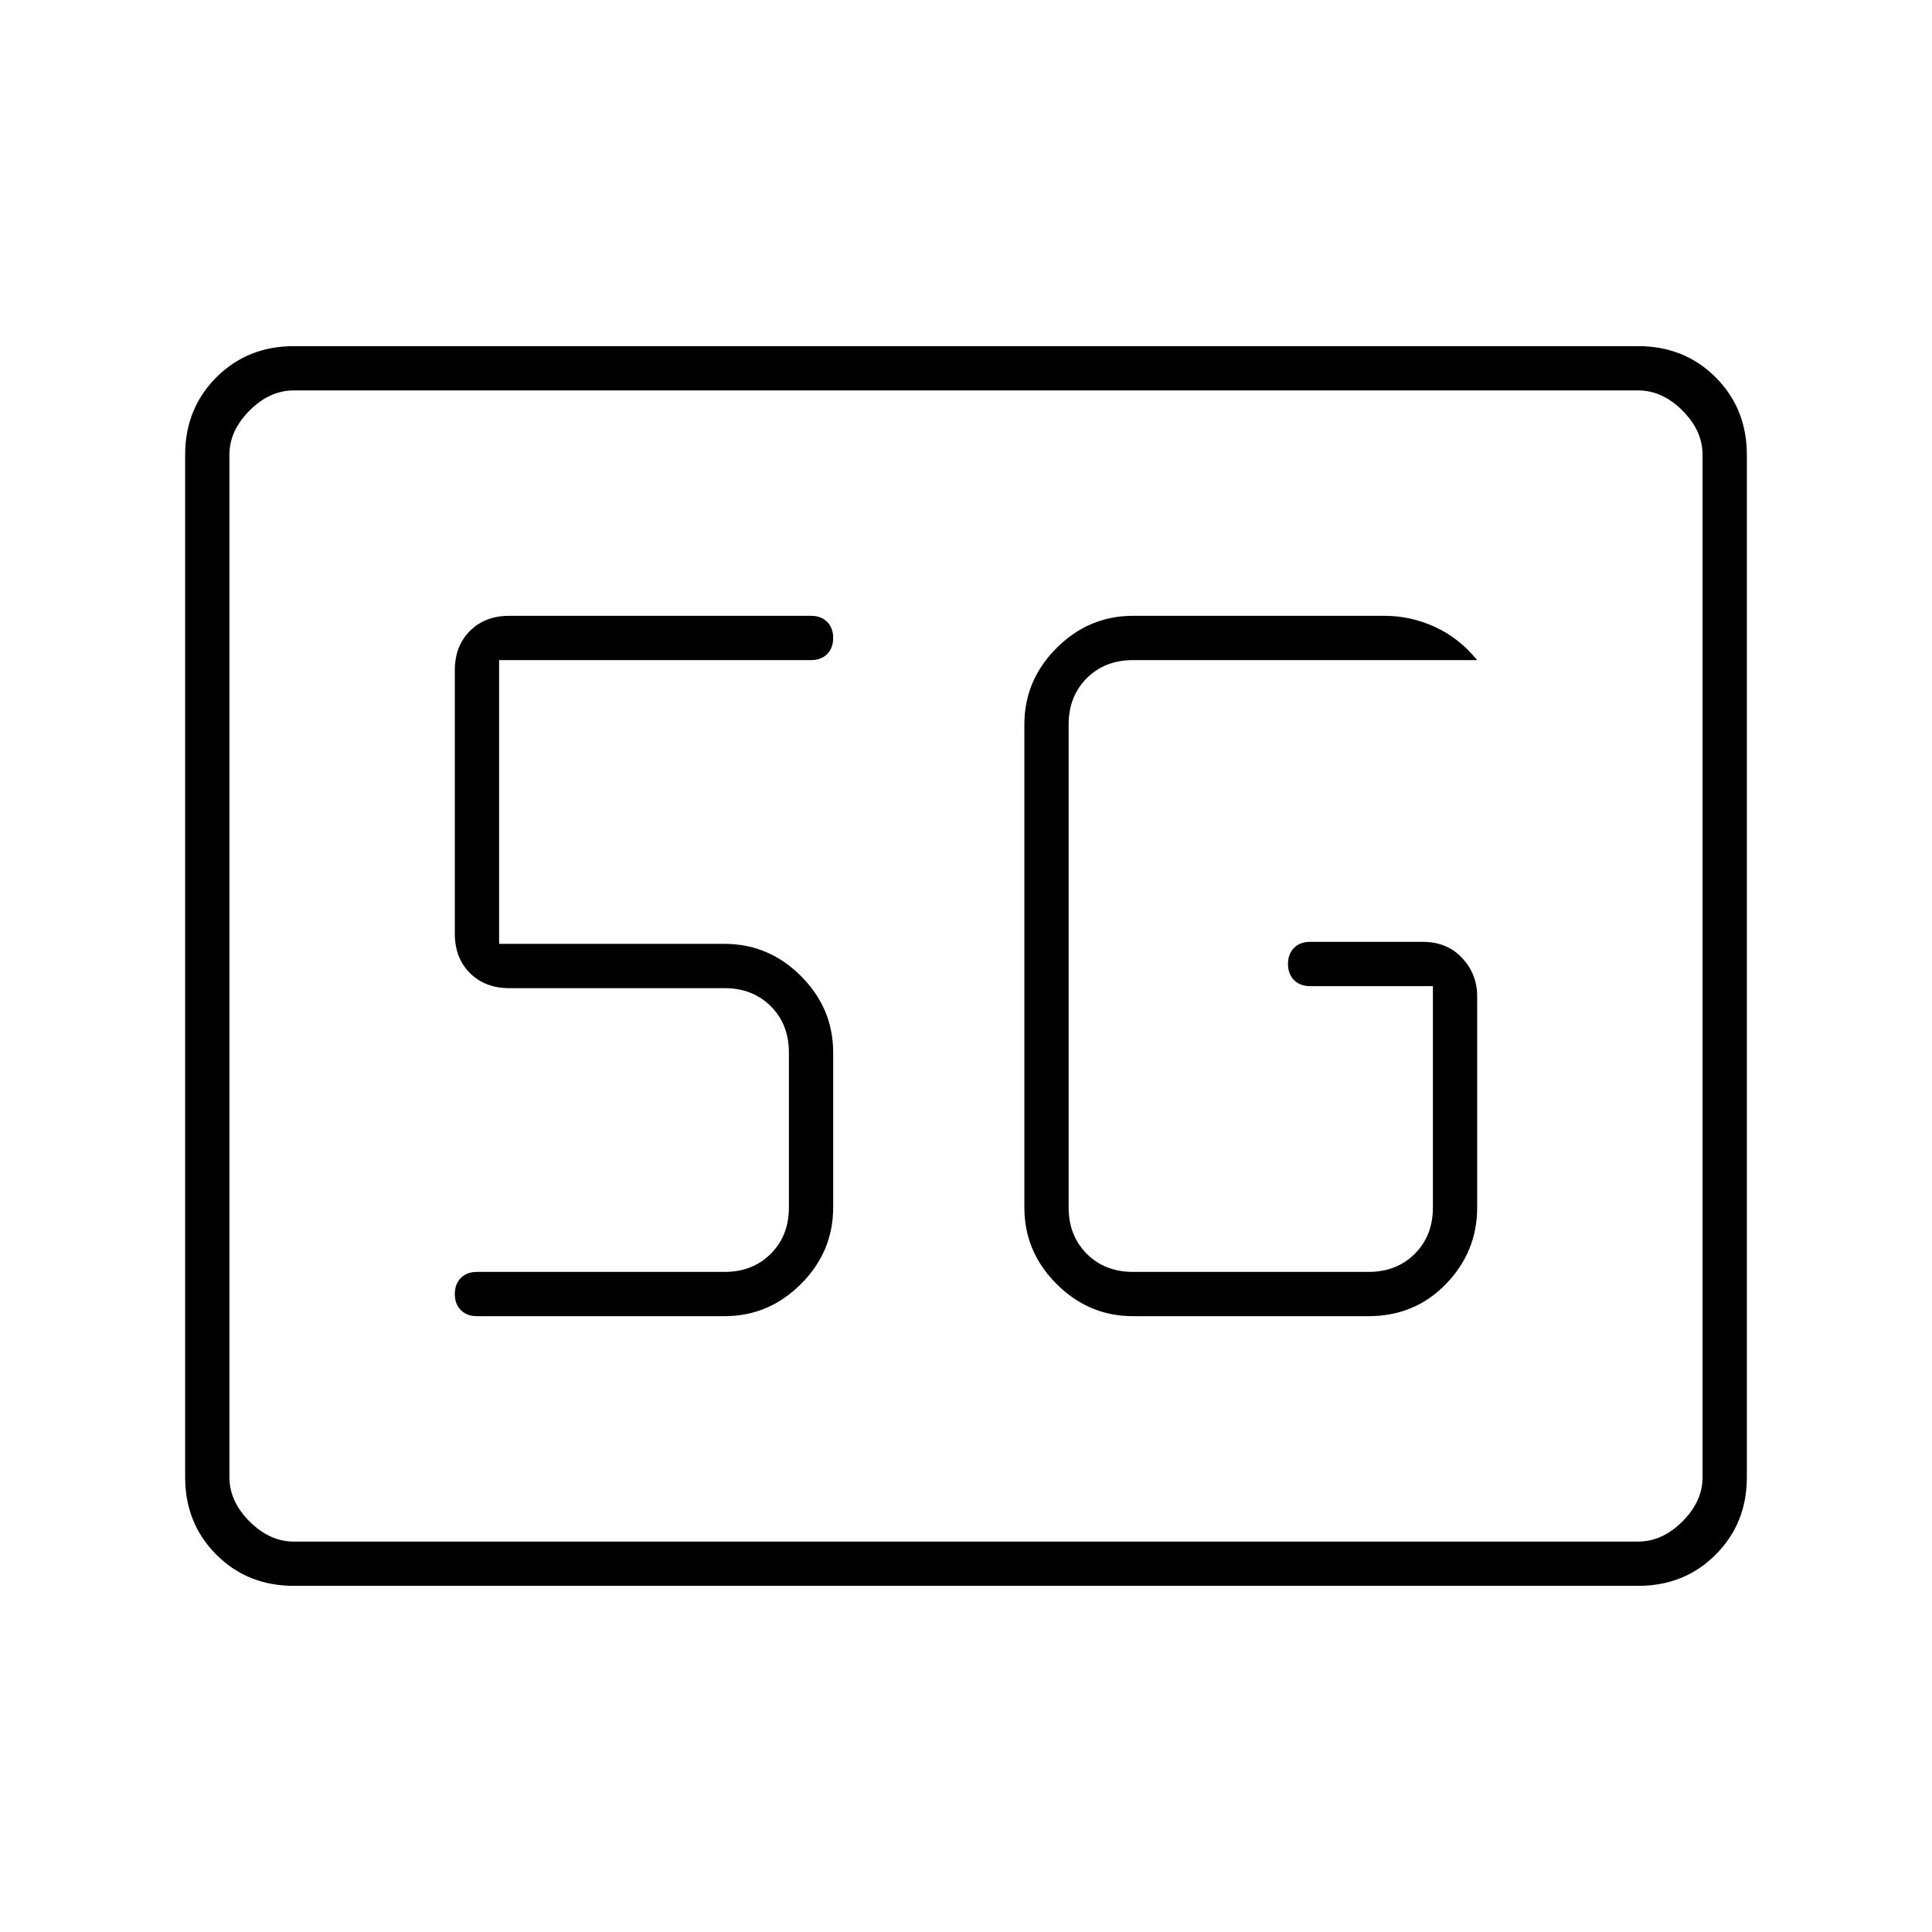 <svg xmlns="http://www.w3.org/2000/svg" width="48" height="48" viewBox="0 0 48 48"><path d="M7.3 39.4q-1.15 0-1.925-.775Q4.6 37.85 4.6 36.7V11.3q0-1.15.775-1.925Q6.15 8.6 7.3 8.6h33.4q1.15 0 1.925.775.775.775.775 1.925v25.4q0 1.15-.775 1.925-.775.775-1.925.775Zm0-1.1h33.4q.6 0 1.1-.5.5-.5.5-1.1V11.3q0-.6-.5-1.1-.5-.5-1.1-.5H7.3q-.6 0-1.1.5-.5.5-.5 1.1v25.4q0 .6.5 1.1.5.5 1.1.5Zm-1.6 0V9.7v28.6Zm22.45-5.6H34q1.15 0 1.925-.8.775-.8.775-1.9v-5.25q0-.55-.375-.95-.375-.4-.975-.4h-2.8q-.25 0-.4.15-.15.15-.15.4t.15.4q.15.15.4.15h3.05V30q0 .7-.45 1.15-.45.45-1.15.45h-5.85q-.7 0-1.15-.45-.45-.45-.45-1.15V18q0-.7.45-1.15.45-.45 1.15-.45h8.55q-.45-.55-1.05-.825-.6-.275-1.25-.275h-6.25q-1.1 0-1.9.8-.8.8-.8 1.9v12q0 1.1.8 1.9.8.8 1.9.8ZM18 32.7q1.1 0 1.9-.8.8-.8.8-1.9v-3.85q0-1.1-.8-1.9-.8-.8-1.9-.8h-5.6V16.4h7.75q.25 0 .4-.15.15-.15.15-.4t-.15-.4q-.15-.15-.4-.15h-7.5q-.6 0-.975.375t-.375.975v6.55q0 .6.375.975t.975.375H18q.7 0 1.15.45.45.45.45 1.15V30q0 .7-.45 1.15-.45.45-1.15.45h-6.15q-.25 0-.4.15-.15.15-.15.4t.15.4q.15.15.4.15Z"/></svg>